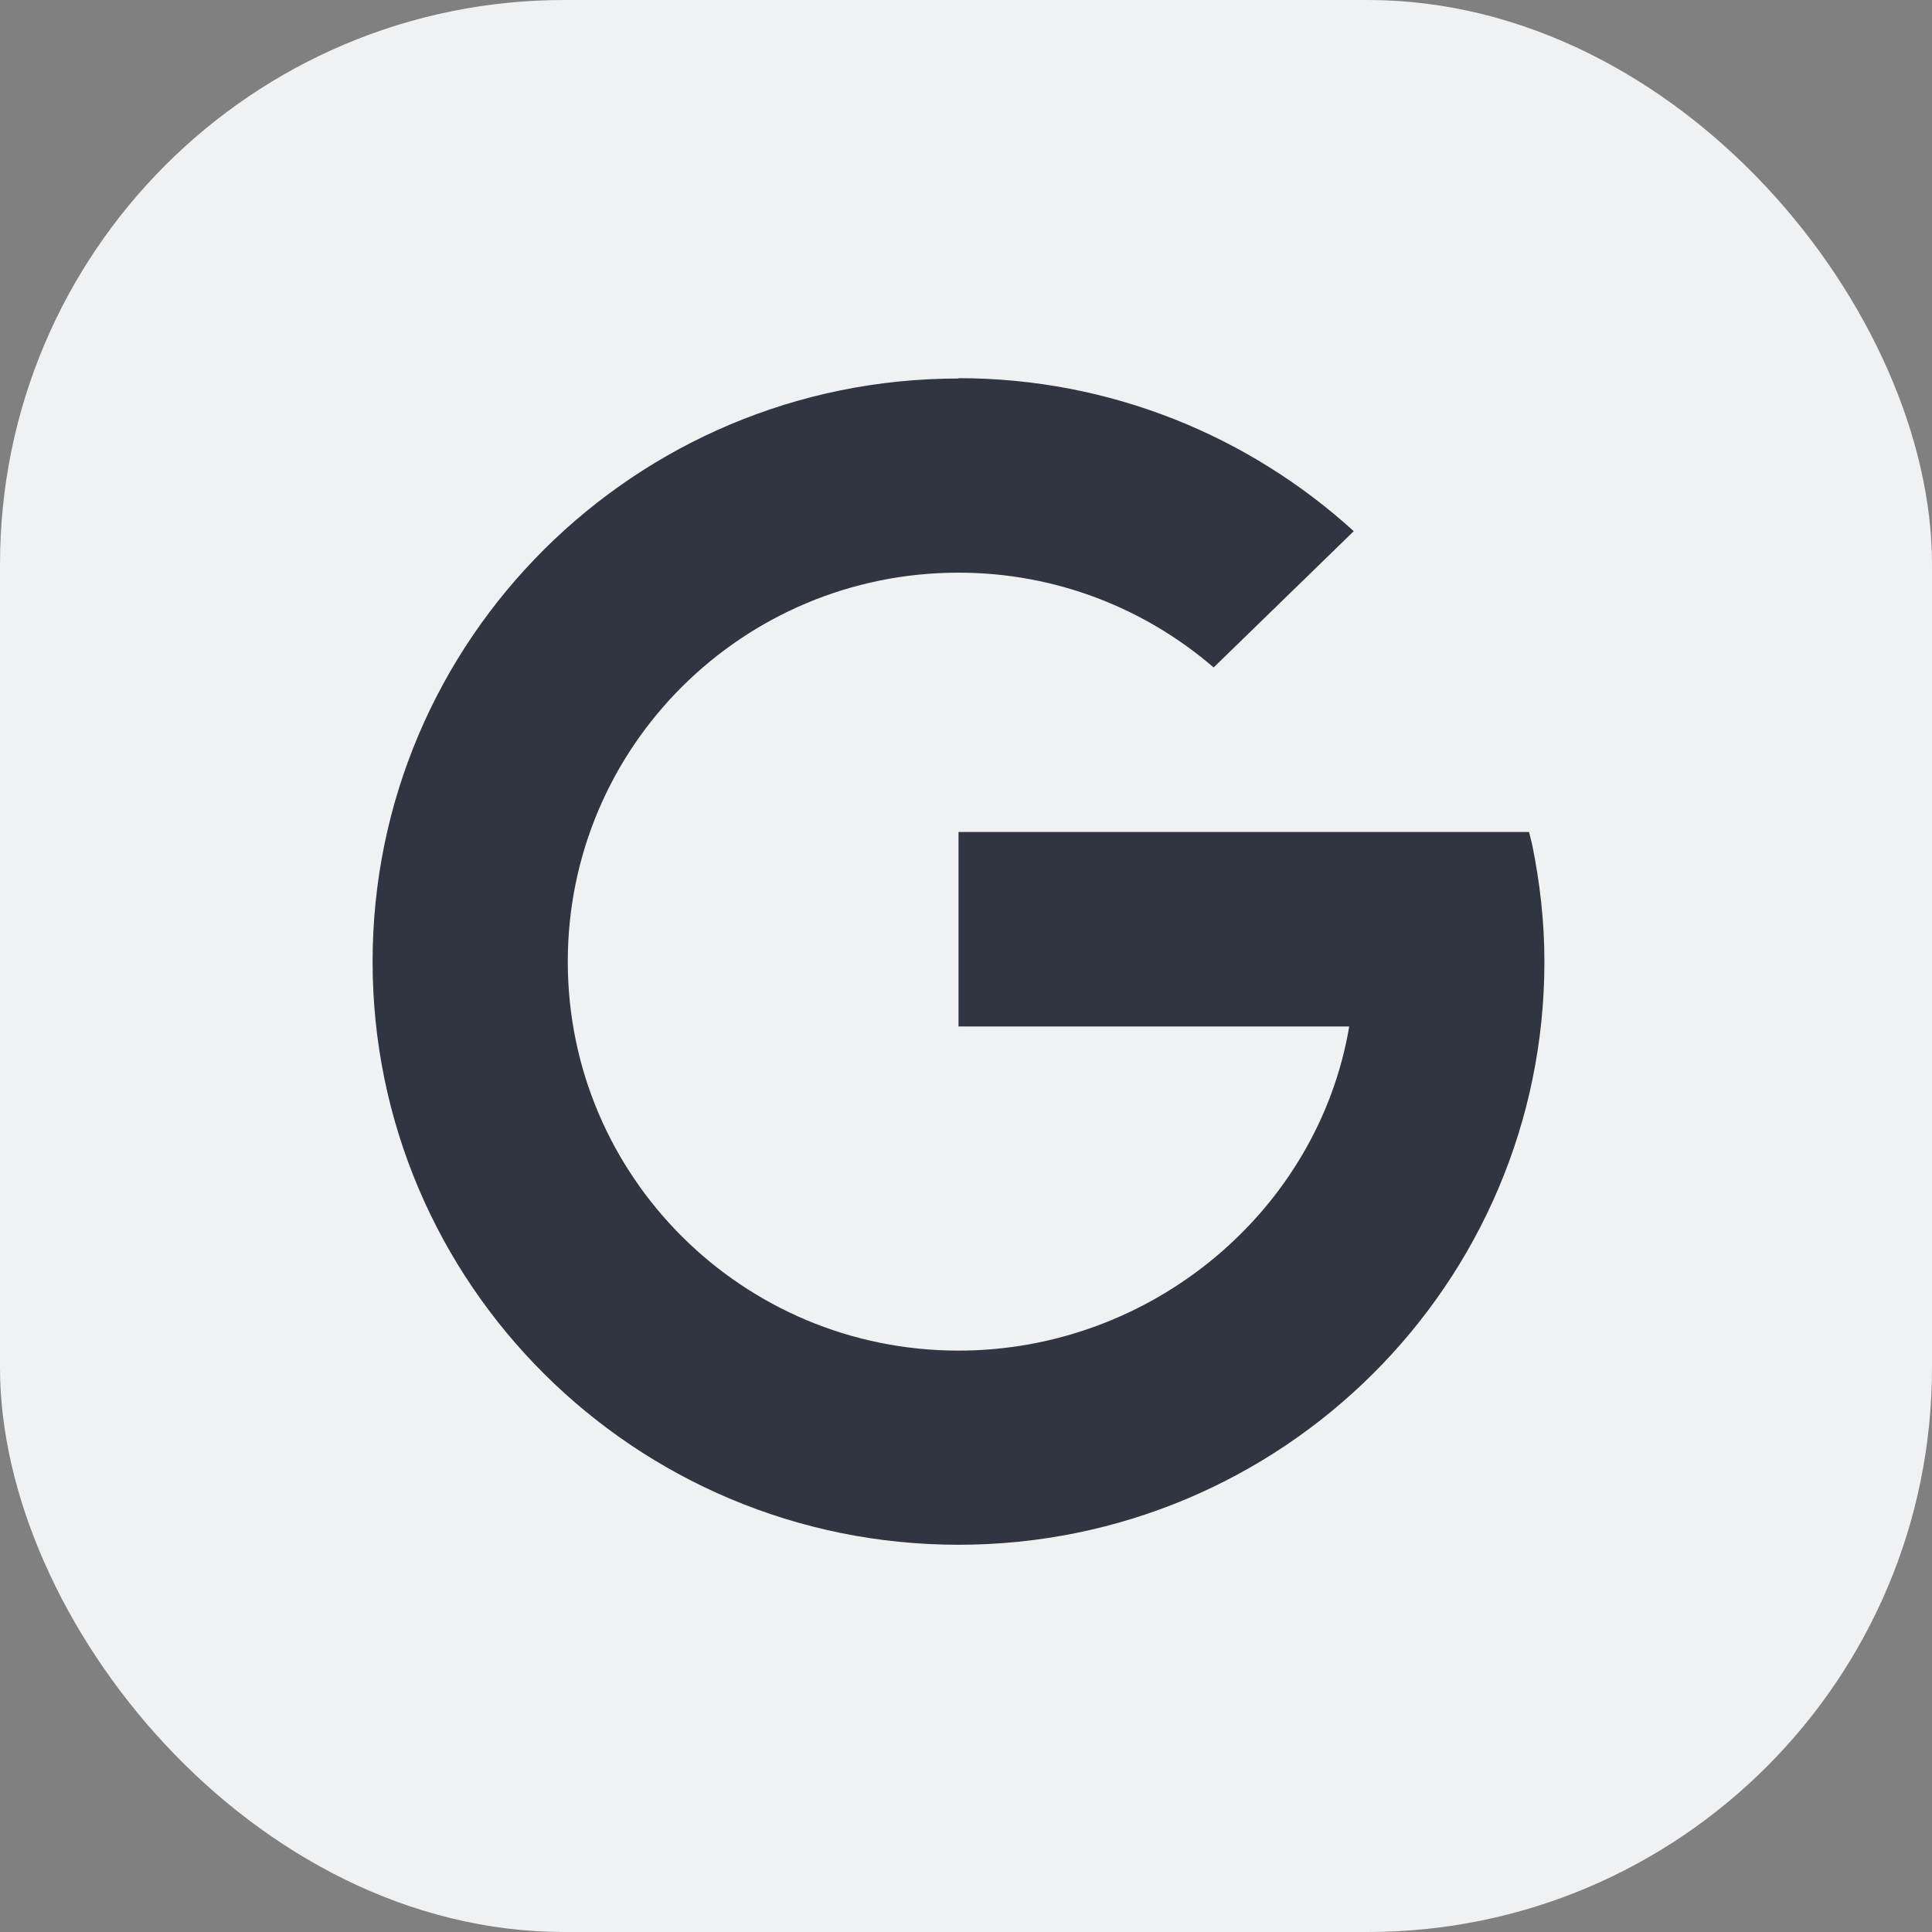 <?xml version="1.0" encoding="UTF-8"?><svg id="_лой_2" xmlns="http://www.w3.org/2000/svg" viewBox="0 0 55.43 55.43"><rect x="0" y="0" width="55.43" height="55.43" fill="#808080" stroke="none"/><defs><style>.cls-1{fill:#313441;}.cls-2{fill:#f0f1f3;}</style></defs><g id="_лой_4"><g><rect class="cls-2" width="55.43" height="55.43" rx="16.19" ry="16.19"/><path class="cls-1" d="M27.5,10.86c-9.28,0-16.81,7.49-16.81,16.73s7.53,16.73,16.81,16.73,16.81-7.49,16.81-16.73c0-1.15-.13-2.27-.35-3.35l-.09-.37H27.5v5.58h11.21c-.89,5.28-5.66,9.3-11.21,9.3-6.19,0-11.21-4.99-11.21-11.16s5.02-11.16,11.21-11.16c2.8,0,5.36,1.03,7.32,2.72l4.02-3.91c-2.99-2.72-6.97-4.39-11.34-4.39Z"/></g></g></svg>